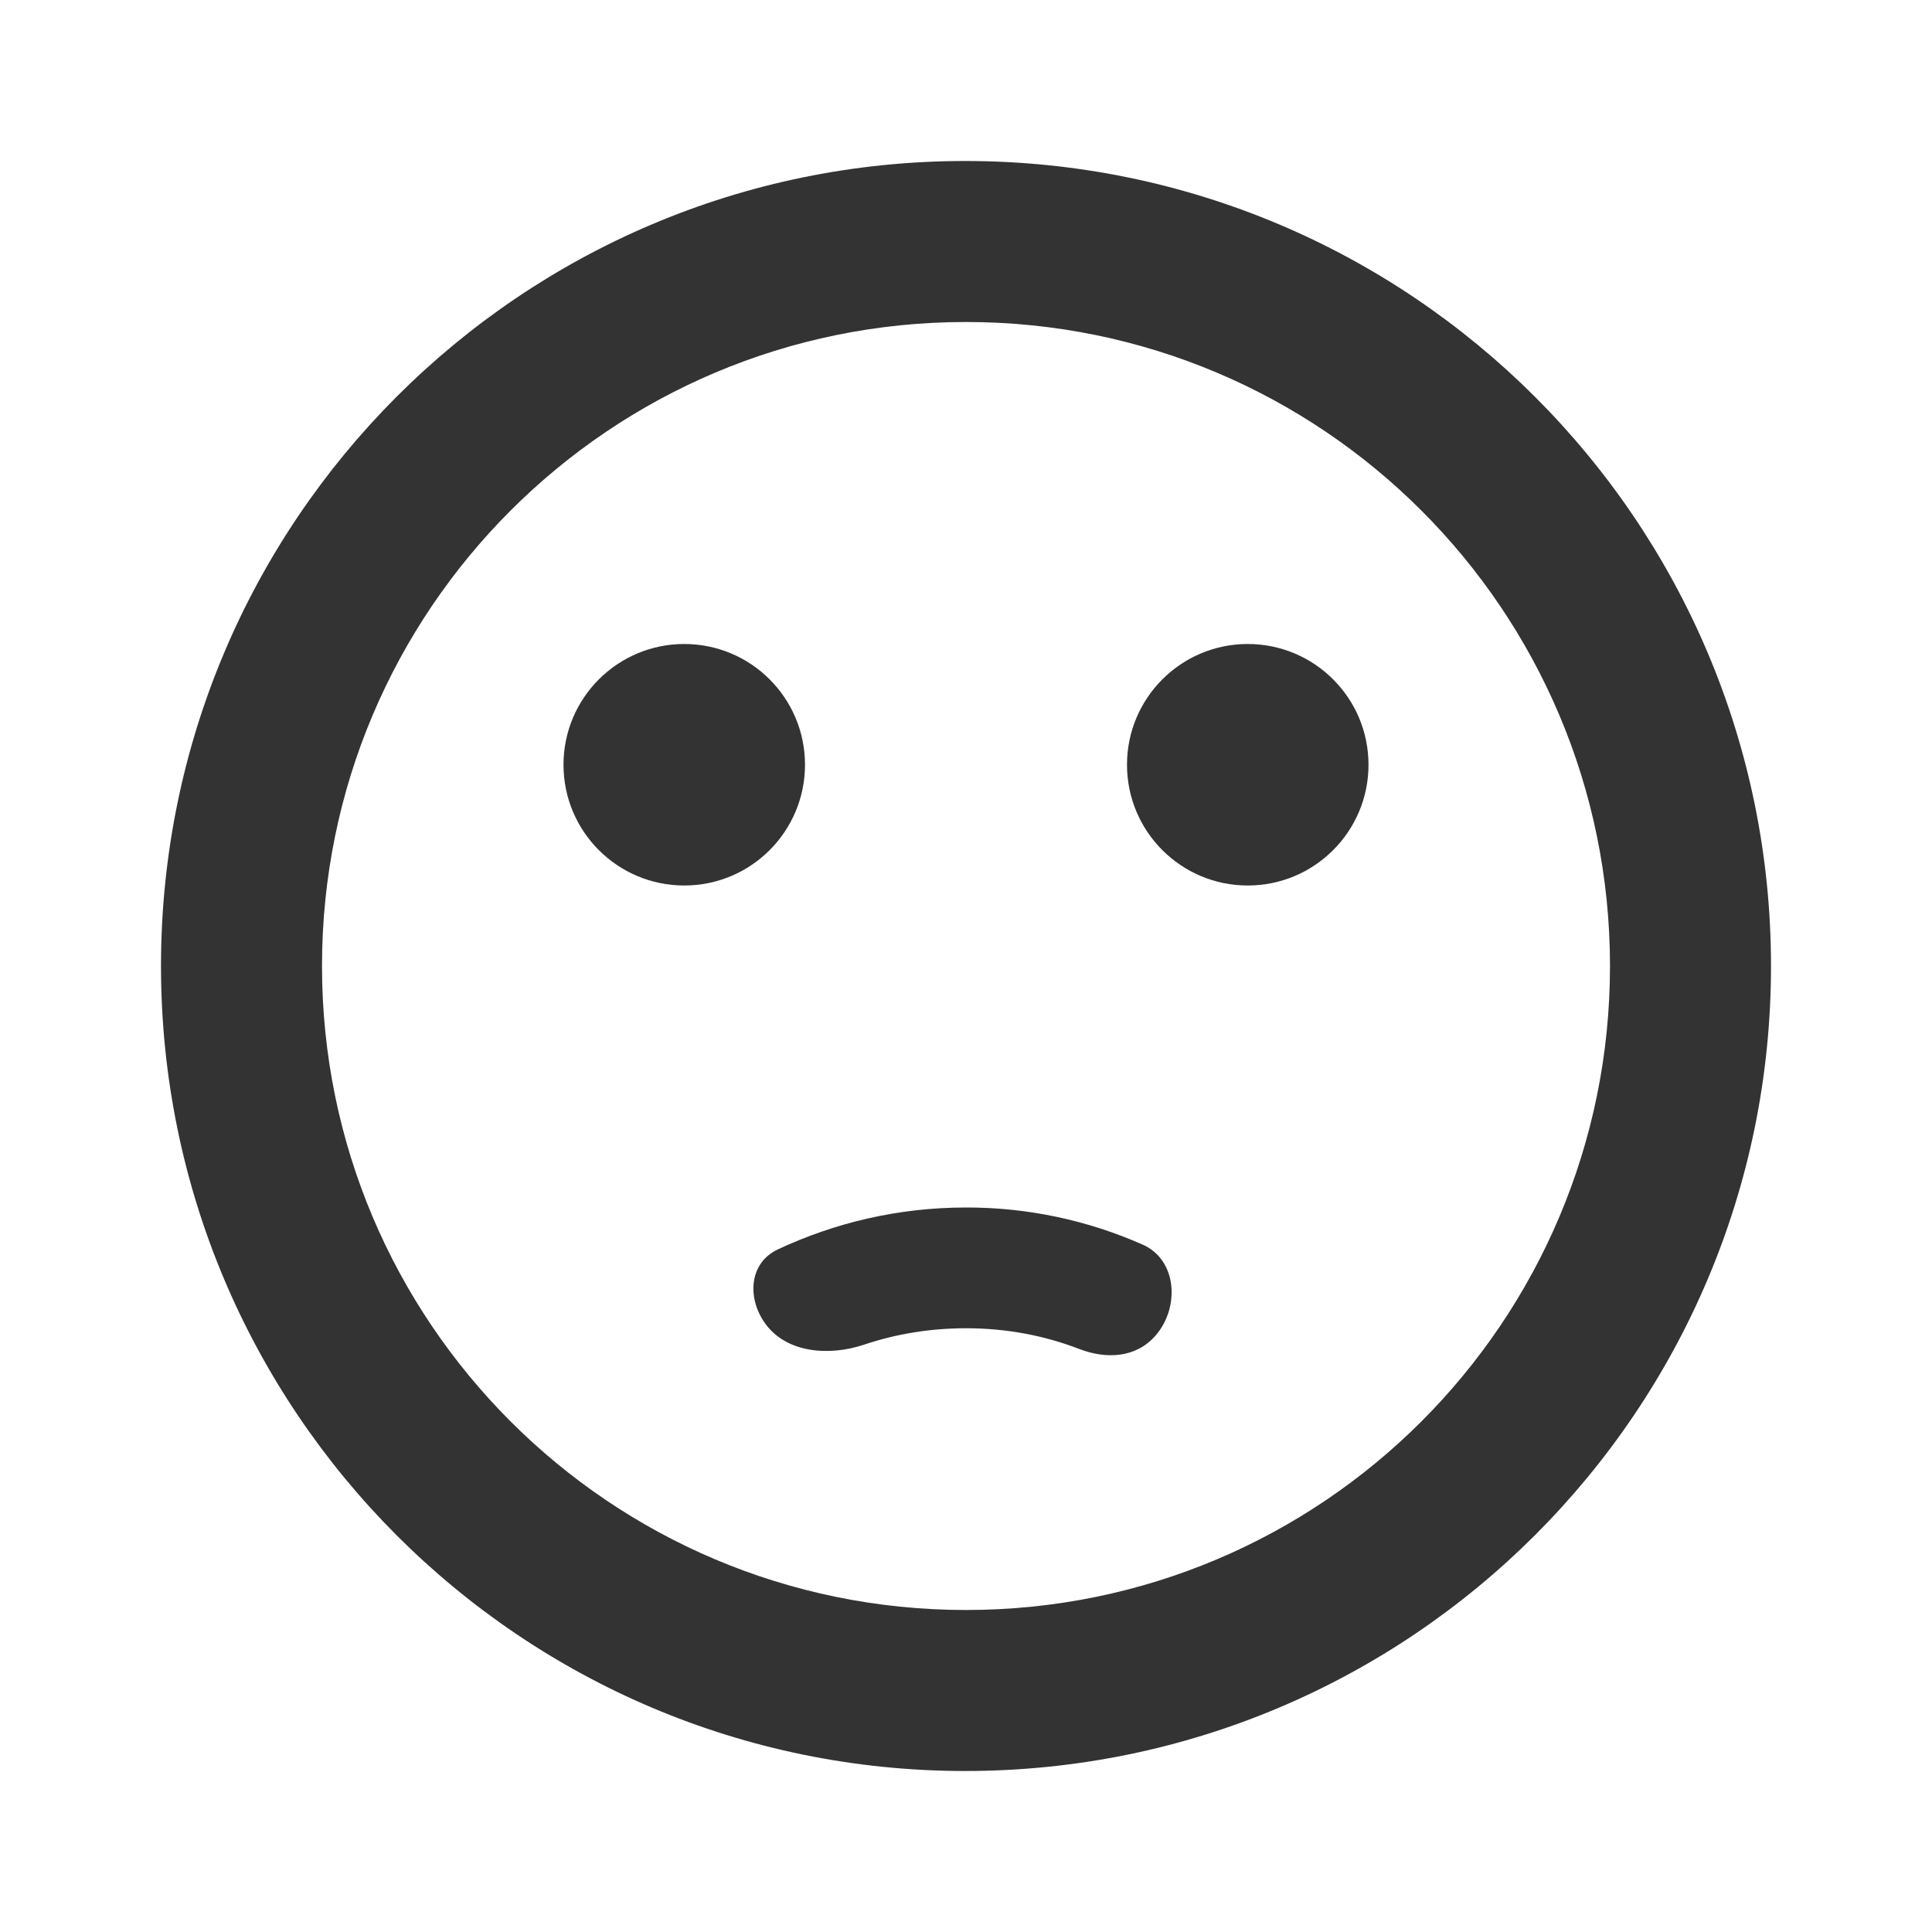 <svg width="48" height="48" viewBox="0 0 48 48" fill="none" xmlns="http://www.w3.org/2000/svg">
<path d="M28.702 33.19C28.22 33.737 27.488 33.775 26.808 33.513C25.942 33.18 25.004 33 24 33C23.1 33 22.253 33.144 21.46 33.41C20.598 33.698 19.535 33.617 19.007 32.877C18.553 32.24 18.616 31.373 19.325 31.041C20.739 30.379 22.318 30 24 30C25.52 29.996 27.016 30.314 28.393 30.924C29.247 31.302 29.32 32.49 28.702 33.19Z" fill="#333333"/>
<path d="M17 22C18.657 22 20 20.657 20 19C20 17.343 18.657 16 17 16C15.343 16 14 17.343 14 19C14 20.657 15.343 22 17 22Z" fill="#333333"/>
<path d="M31 22C32.657 22 34 20.657 34 19C34 17.343 32.657 16 31 16C29.343 16 28 17.343 28 19C28 20.657 29.343 22 31 22Z" fill="#333333"/>
<path fill-rule="evenodd" clip-rule="evenodd" d="M4 24C4 12.96 12.94 4 23.98 4C35.04 4 44 12.96 44 24C44 35.04 35.04 44 23.98 44C12.94 44 4 35.04 4 24ZM8 24C8 32.84 15.16 40 24 40C32.84 40 40 32.84 40 24C40 15.16 32.84 8 24 8C15.16 8 8 15.16 8 24Z" fill="#333333"/>
</svg>
